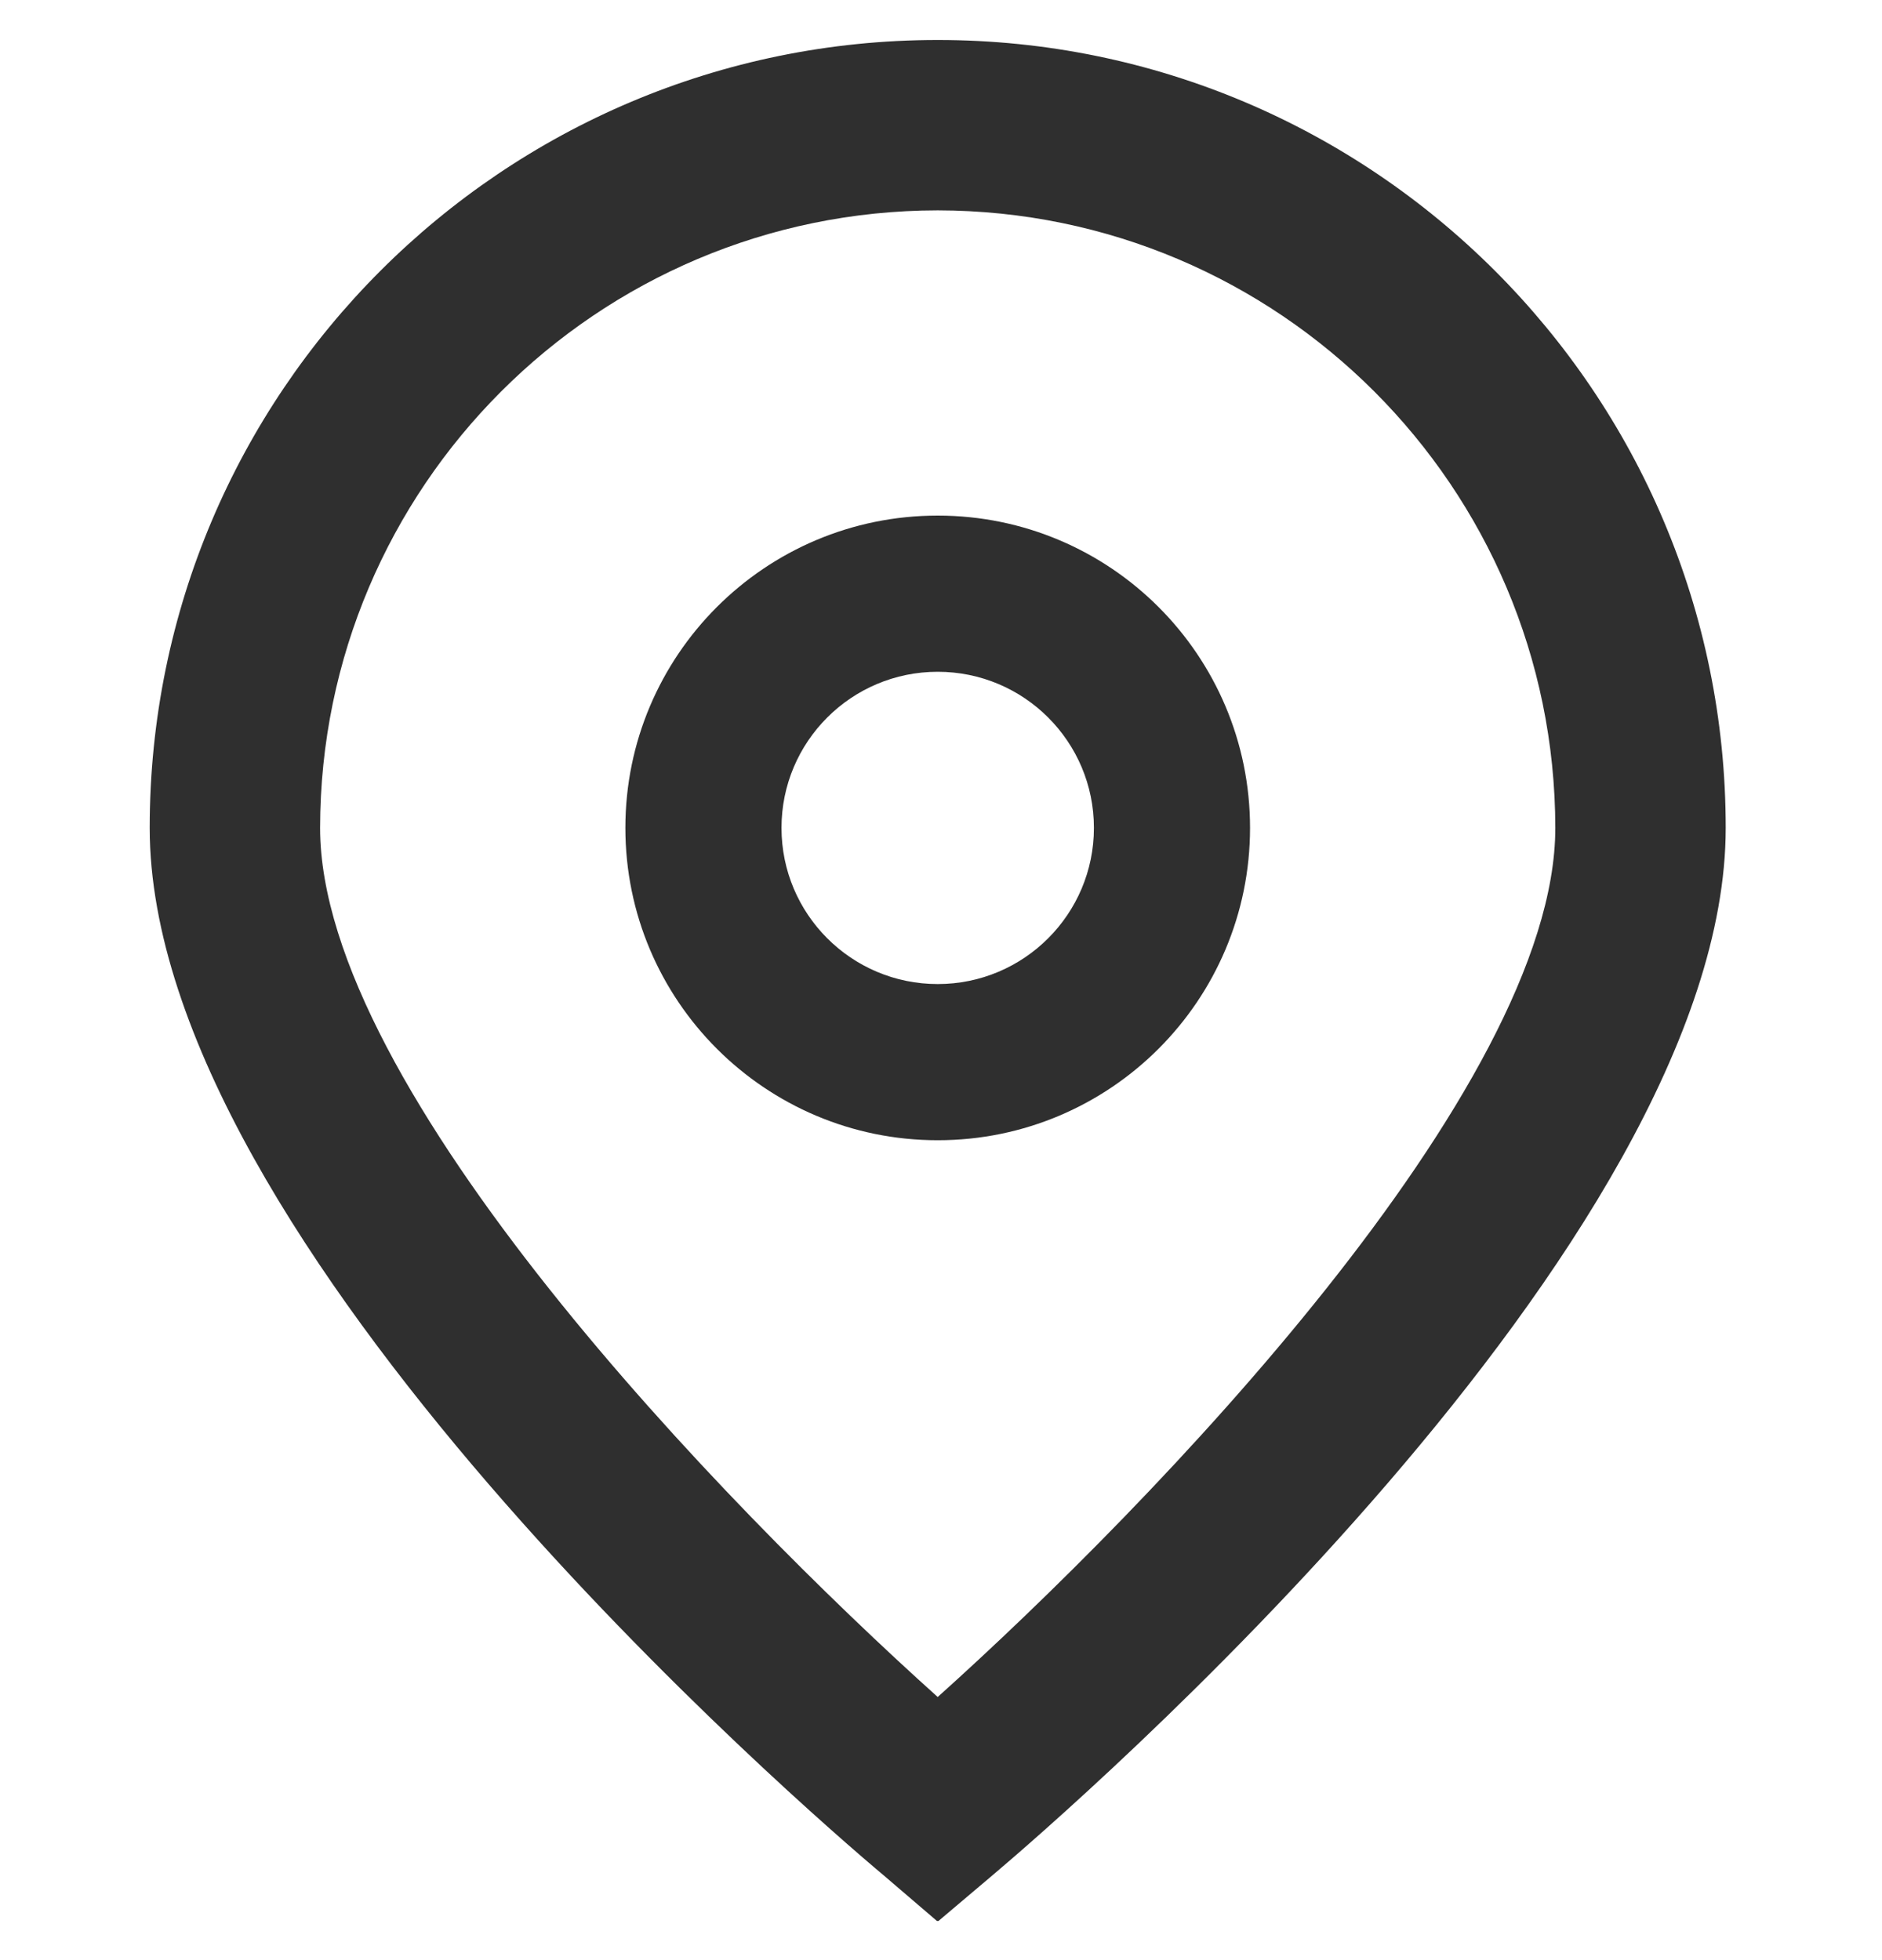 <svg width="24" height="25" viewBox="0 0 24 25" fill="none" xmlns="http://www.w3.org/2000/svg">
<g clip-path="url(#clip0_402_5)">
<path d="M11.958 24.509L11.261 23.912C10.3 23.107 1.909 15.86 1.909 10.559C1.909 5.009 6.408 0.51 11.958 0.51C17.508 0.51 22.007 5.009 22.007 10.559C22.007 15.86 13.616 23.107 12.659 23.916L11.958 24.509ZM11.958 2.683C7.61 2.688 4.087 6.211 4.082 10.559C4.082 13.889 9.245 19.209 11.958 21.644C14.672 19.208 19.834 13.885 19.834 10.559C19.829 6.211 16.306 2.688 11.958 2.683Z" fill="#2F2F2F"/>
<path d="M11.958 14.543C9.758 14.543 7.975 12.759 7.975 10.559C7.975 8.359 9.758 6.576 11.958 6.576C14.158 6.576 15.941 8.359 15.941 10.559C15.941 12.759 14.158 14.543 11.958 14.543ZM11.958 8.568C10.858 8.568 9.966 9.459 9.966 10.559C9.966 11.659 10.858 12.551 11.958 12.551C13.058 12.551 13.95 11.659 13.95 10.559C13.95 9.459 13.058 8.568 11.958 8.568Z" fill="#2F2F2F"/>
</g>
<defs>
<clipPath id="clip0_402_5">
<rect width="24" height="24" fill="white" transform="translate(0 0.501)"/>
</clipPath>
</defs>
</svg>
